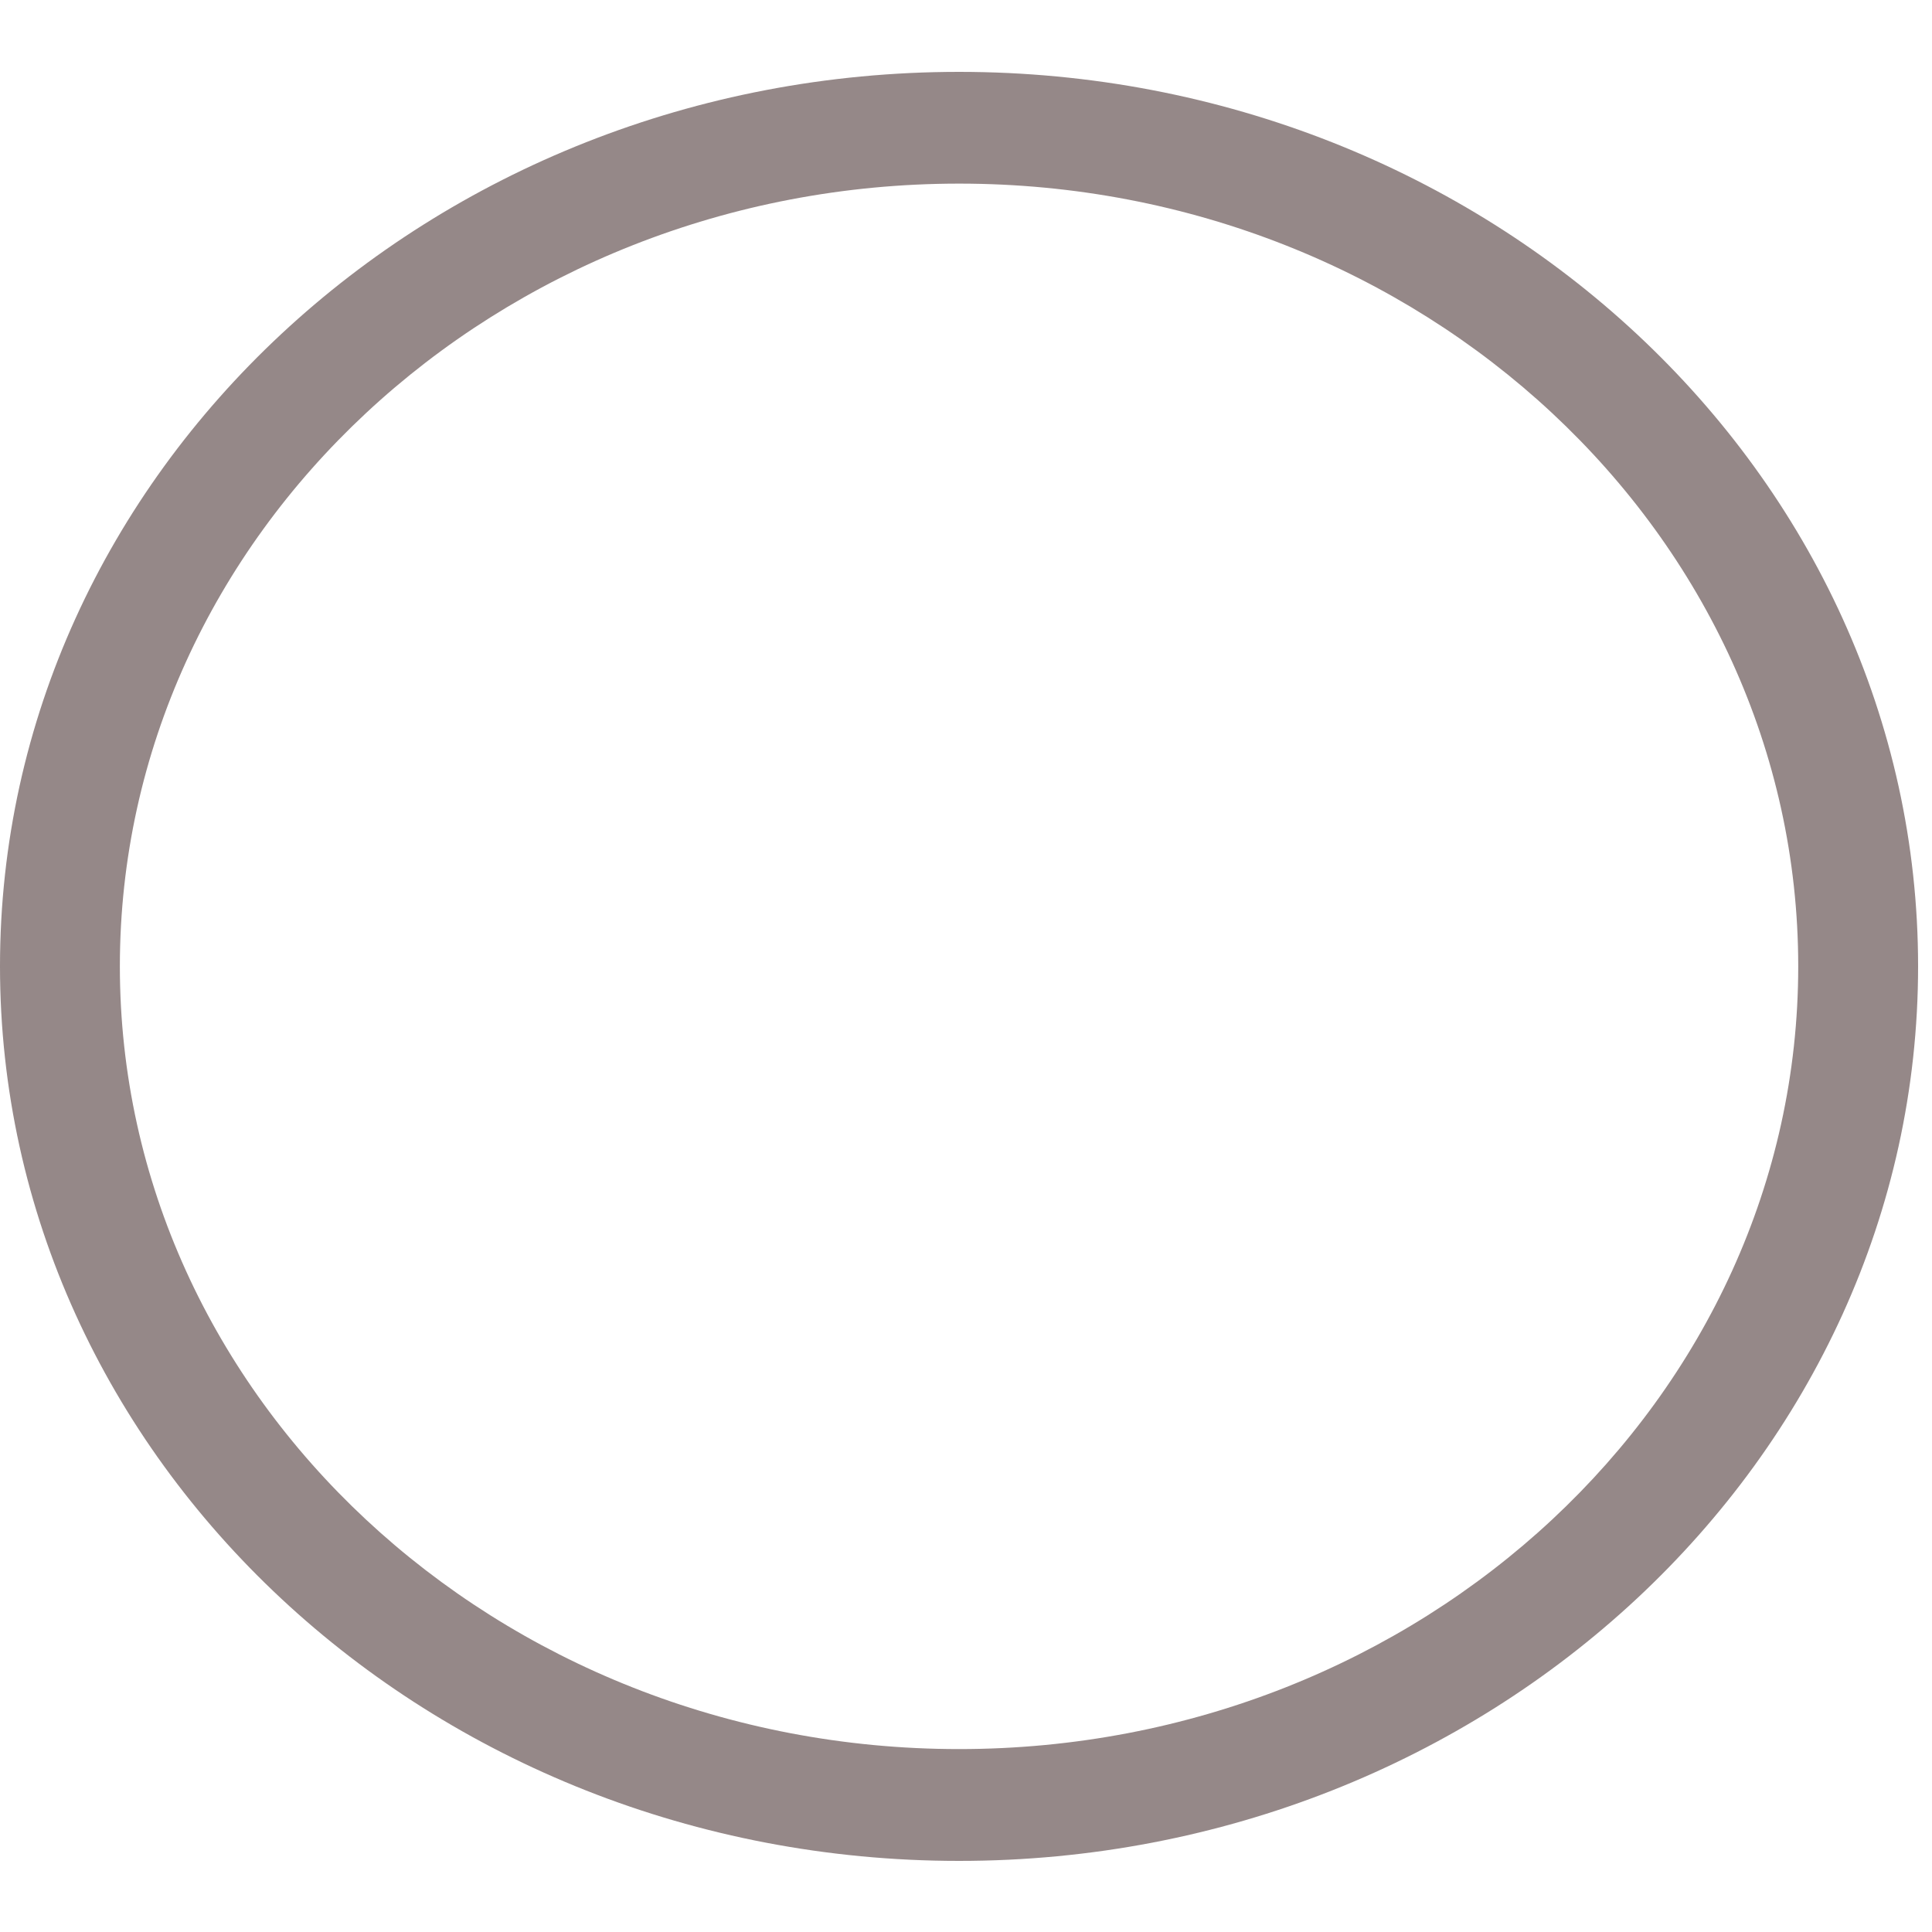 <svg width="25" height="25" fill="none" xmlns="http://www.w3.org/2000/svg"><path d="M12.41.93C5.567.93 0 6.121 0 12.503 0 18.887 5.567 24.08 12.41 24.08s12.41-5.193 12.41-11.576C24.82 6.122 19.254.93 12.41.93zm0 21.703c-5.987 0-10.859-4.544-10.859-10.129 0-5.584 4.872-10.128 10.86-10.128 5.987 0 10.858 4.544 10.858 10.128 0 5.585-4.871 10.129-10.859 10.129z" fill="#958888"/></svg>